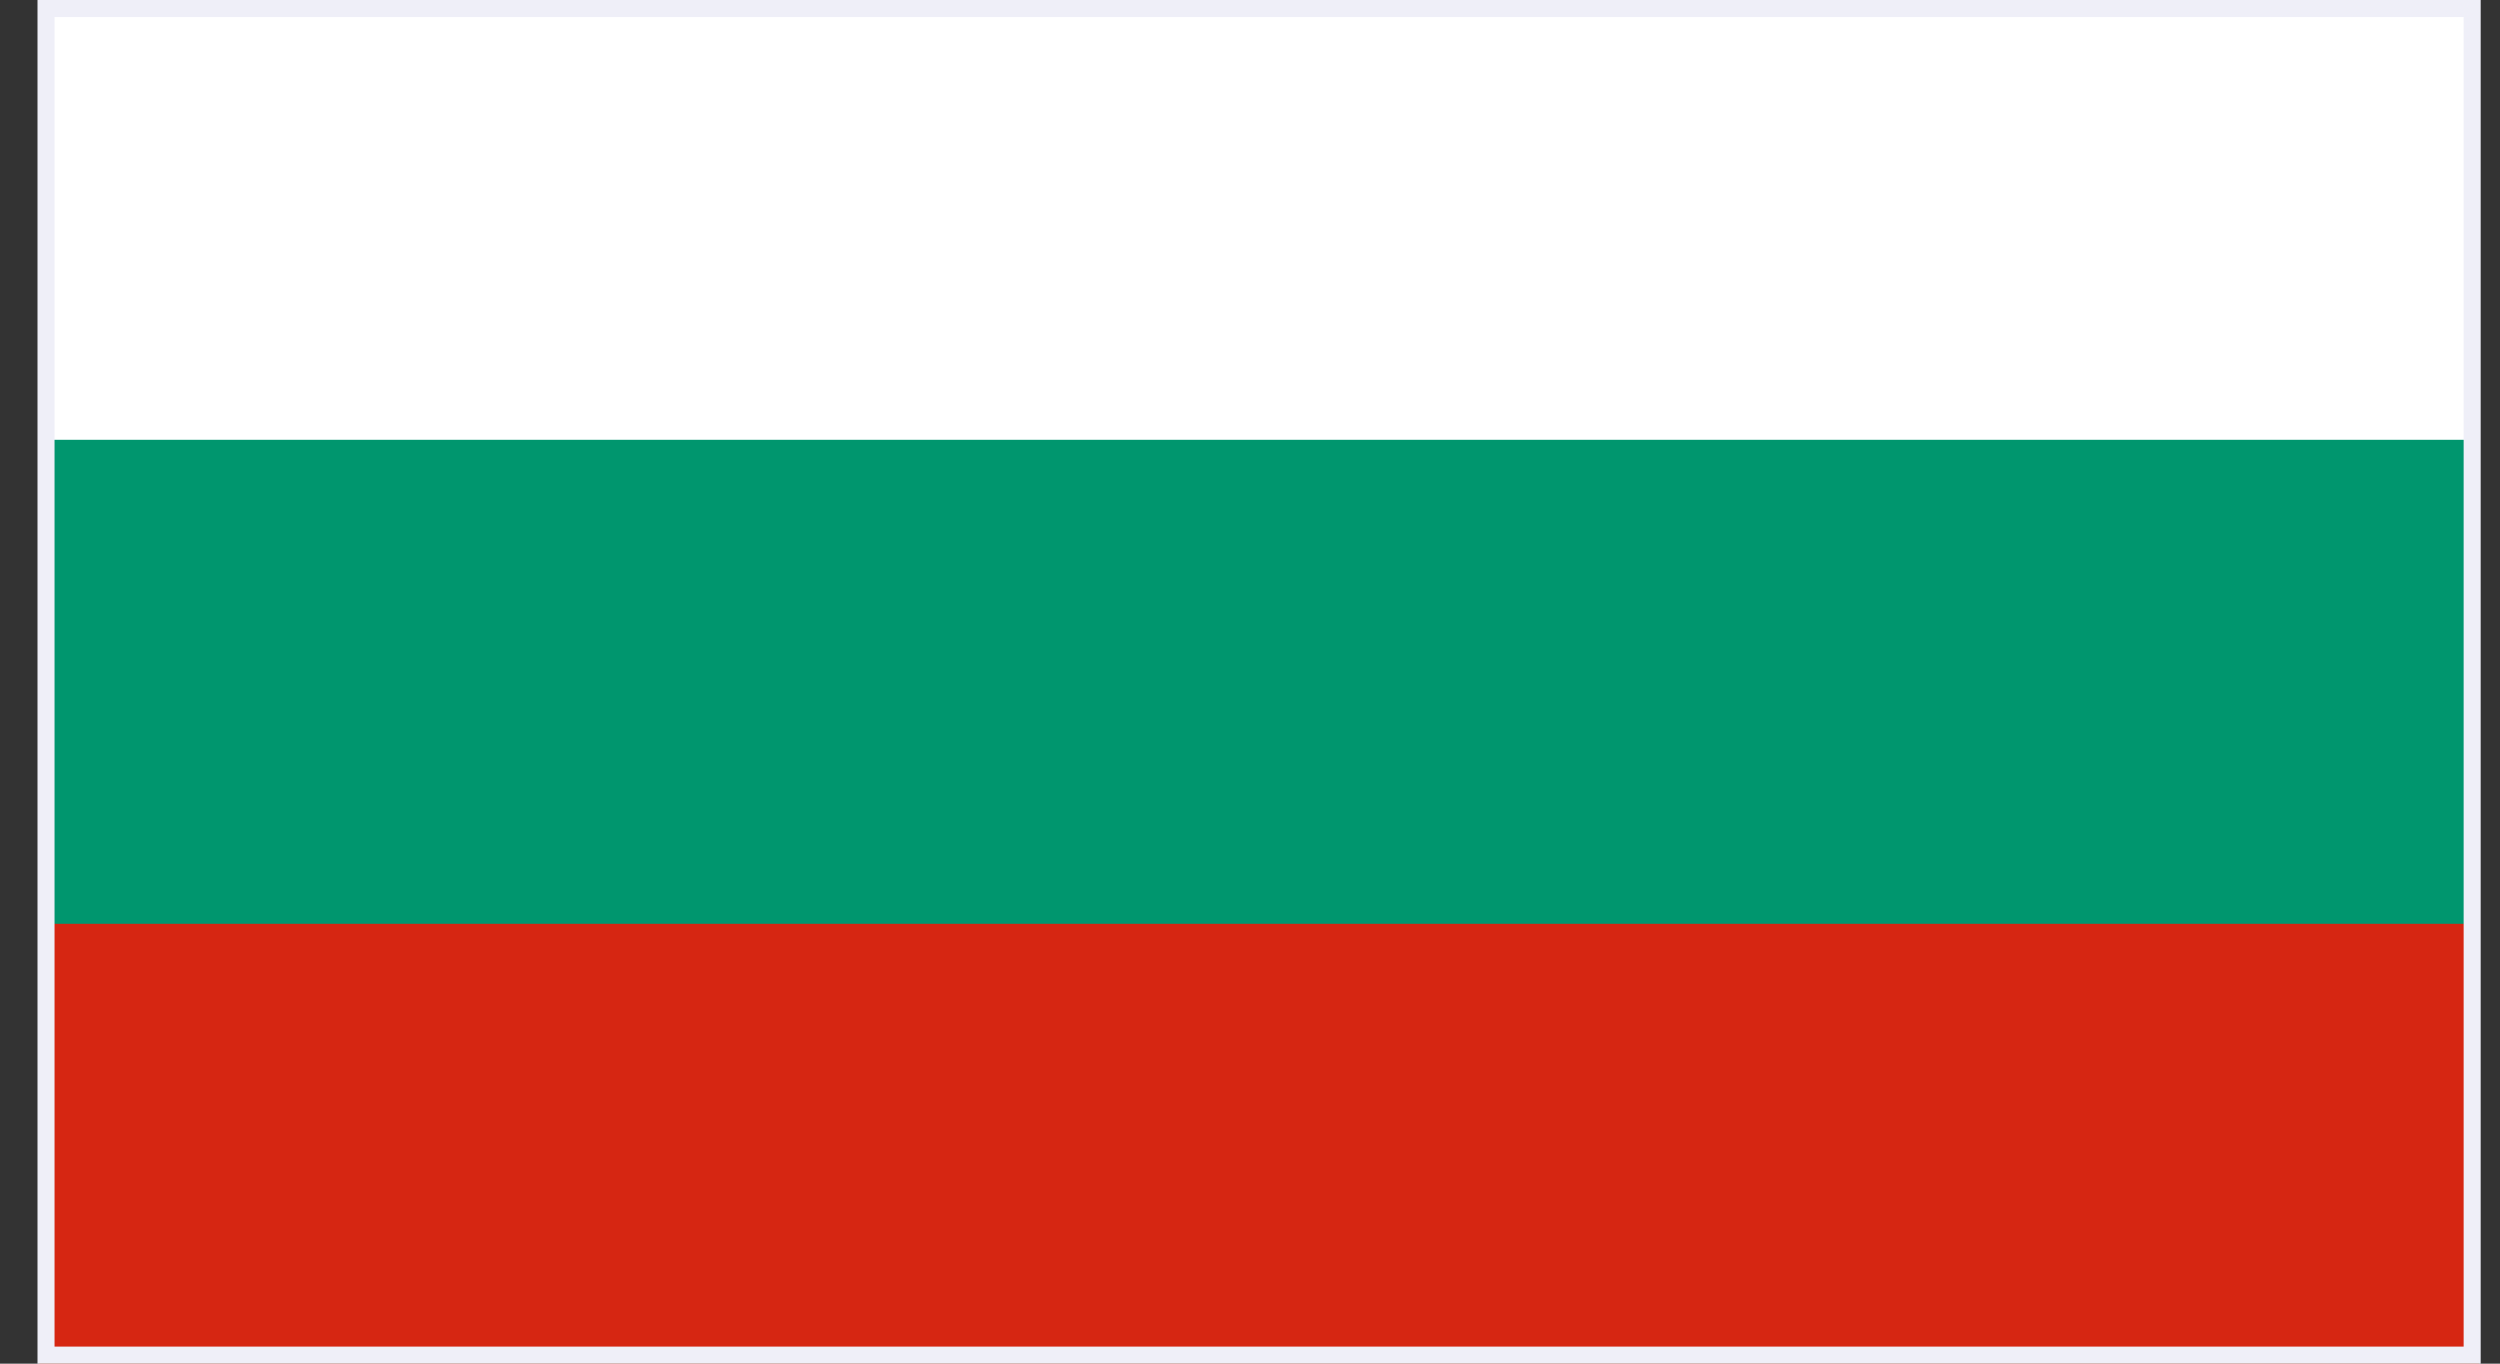 <svg width="44" height="24" viewBox="0 0 44 24" fill="none" xmlns="http://www.w3.org/2000/svg">
<rect x="0" y="0" width="44" height="24" fill="#333333" stroke="none"/>
<g clip-path="url(#clip0_684_38785)">
<path d="M43.631 -0.782H0.689V24.782H43.631V-0.782Z" fill="white"/>
<path d="M43.631 7.74H0.689V24.784H43.631V7.74Z" fill="#00966E"/>
<path d="M43.631 16.259H0.689V24.781H43.631V16.259Z" fill="#D62612"/>
</g>
<rect x="0.81" y="0.15" width="42.7" height="23.7" stroke="#EFEFF8" stroke-width="0.3"/>
<defs>
<clipPath id="clip0_684_38785">
<rect x="0.66" width="43" height="24" fill="white"/>
</clipPath>
</defs>
</svg>
